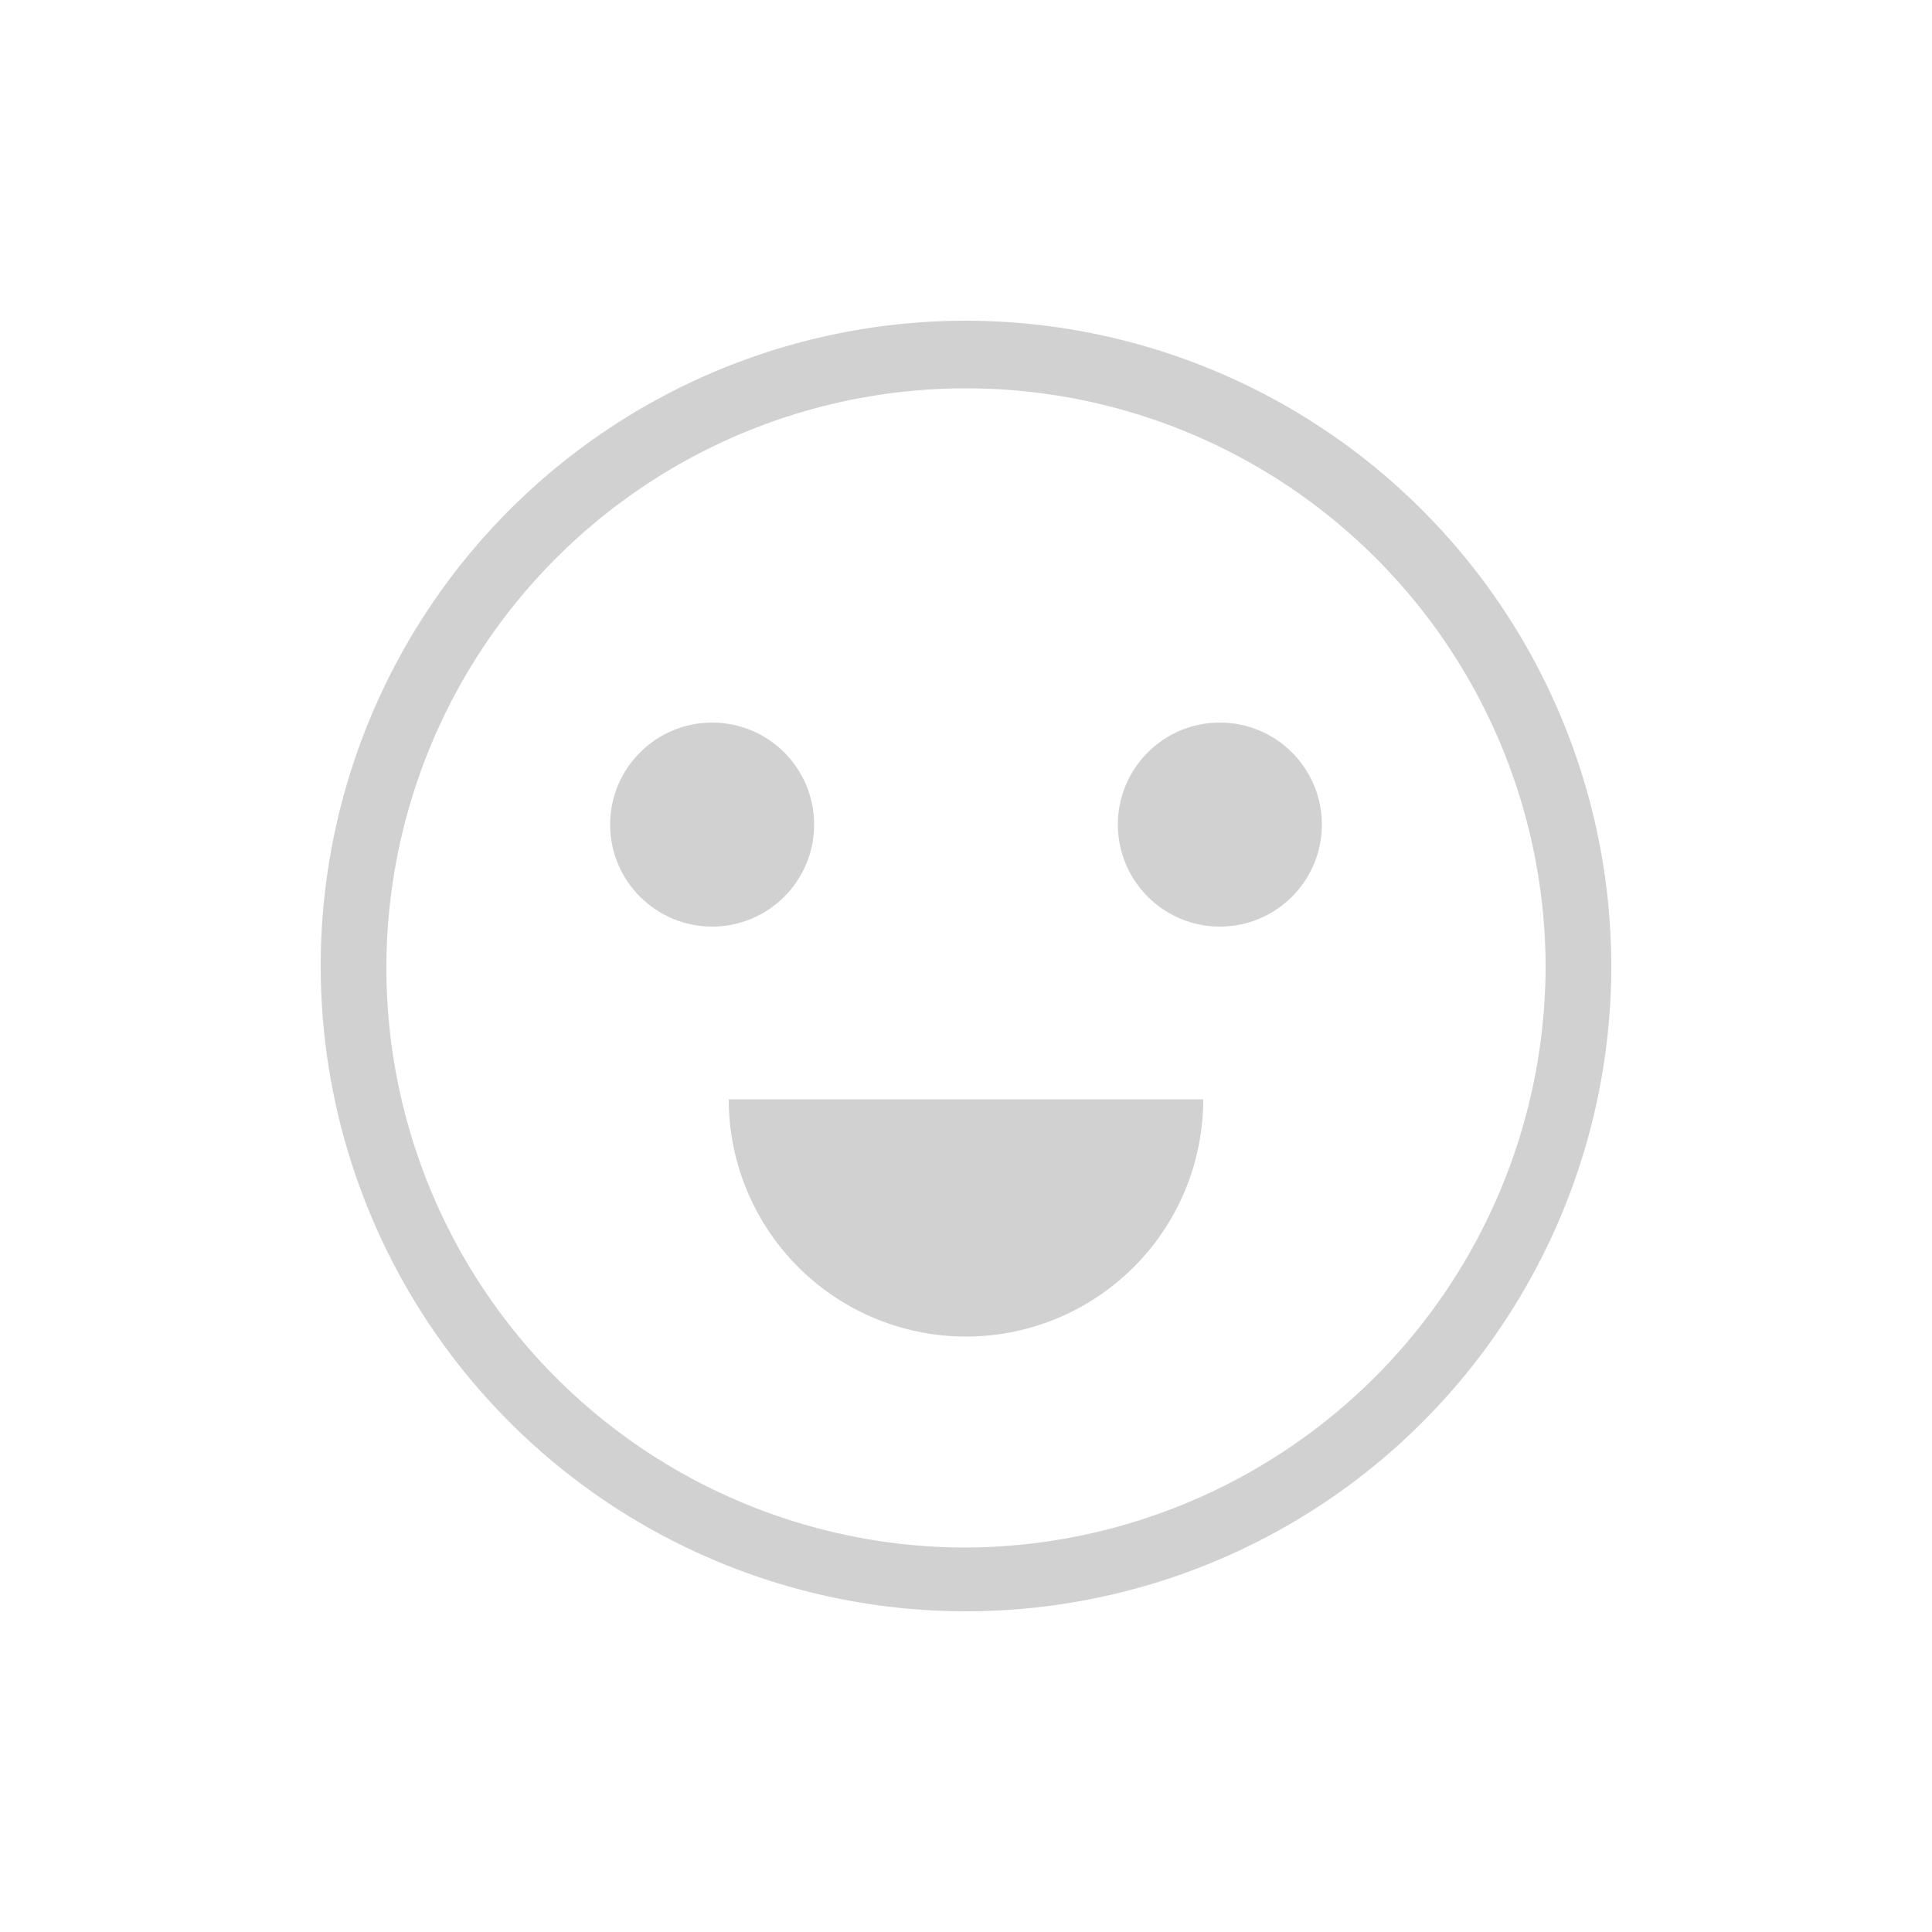 <svg id="Layer_1" data-name="Layer 1" xmlns="http://www.w3.org/2000/svg" viewBox="0 0 50 50"><defs><style>.cls-1{fill:#d1d1d1;}</style></defs><title>2Artboard 2</title><path class="cls-1" d="M25,8.3A16.7,16.7,0,1,0,41.7,25,16.72,16.72,0,0,0,25,8.3Zm0,31.75a15,15,0,1,1,15-15A15.07,15.07,0,0,1,25,40.05Z"/><circle class="cls-1" cx="31.57" cy="21.34" r="2.64"/><path class="cls-1" d="M25,34.59a6.14,6.14,0,0,0,6.14-6.14H18.86A6.14,6.14,0,0,0,25,34.59Z"/><circle class="cls-1" cx="18.43" cy="21.34" r="2.64"/></svg>